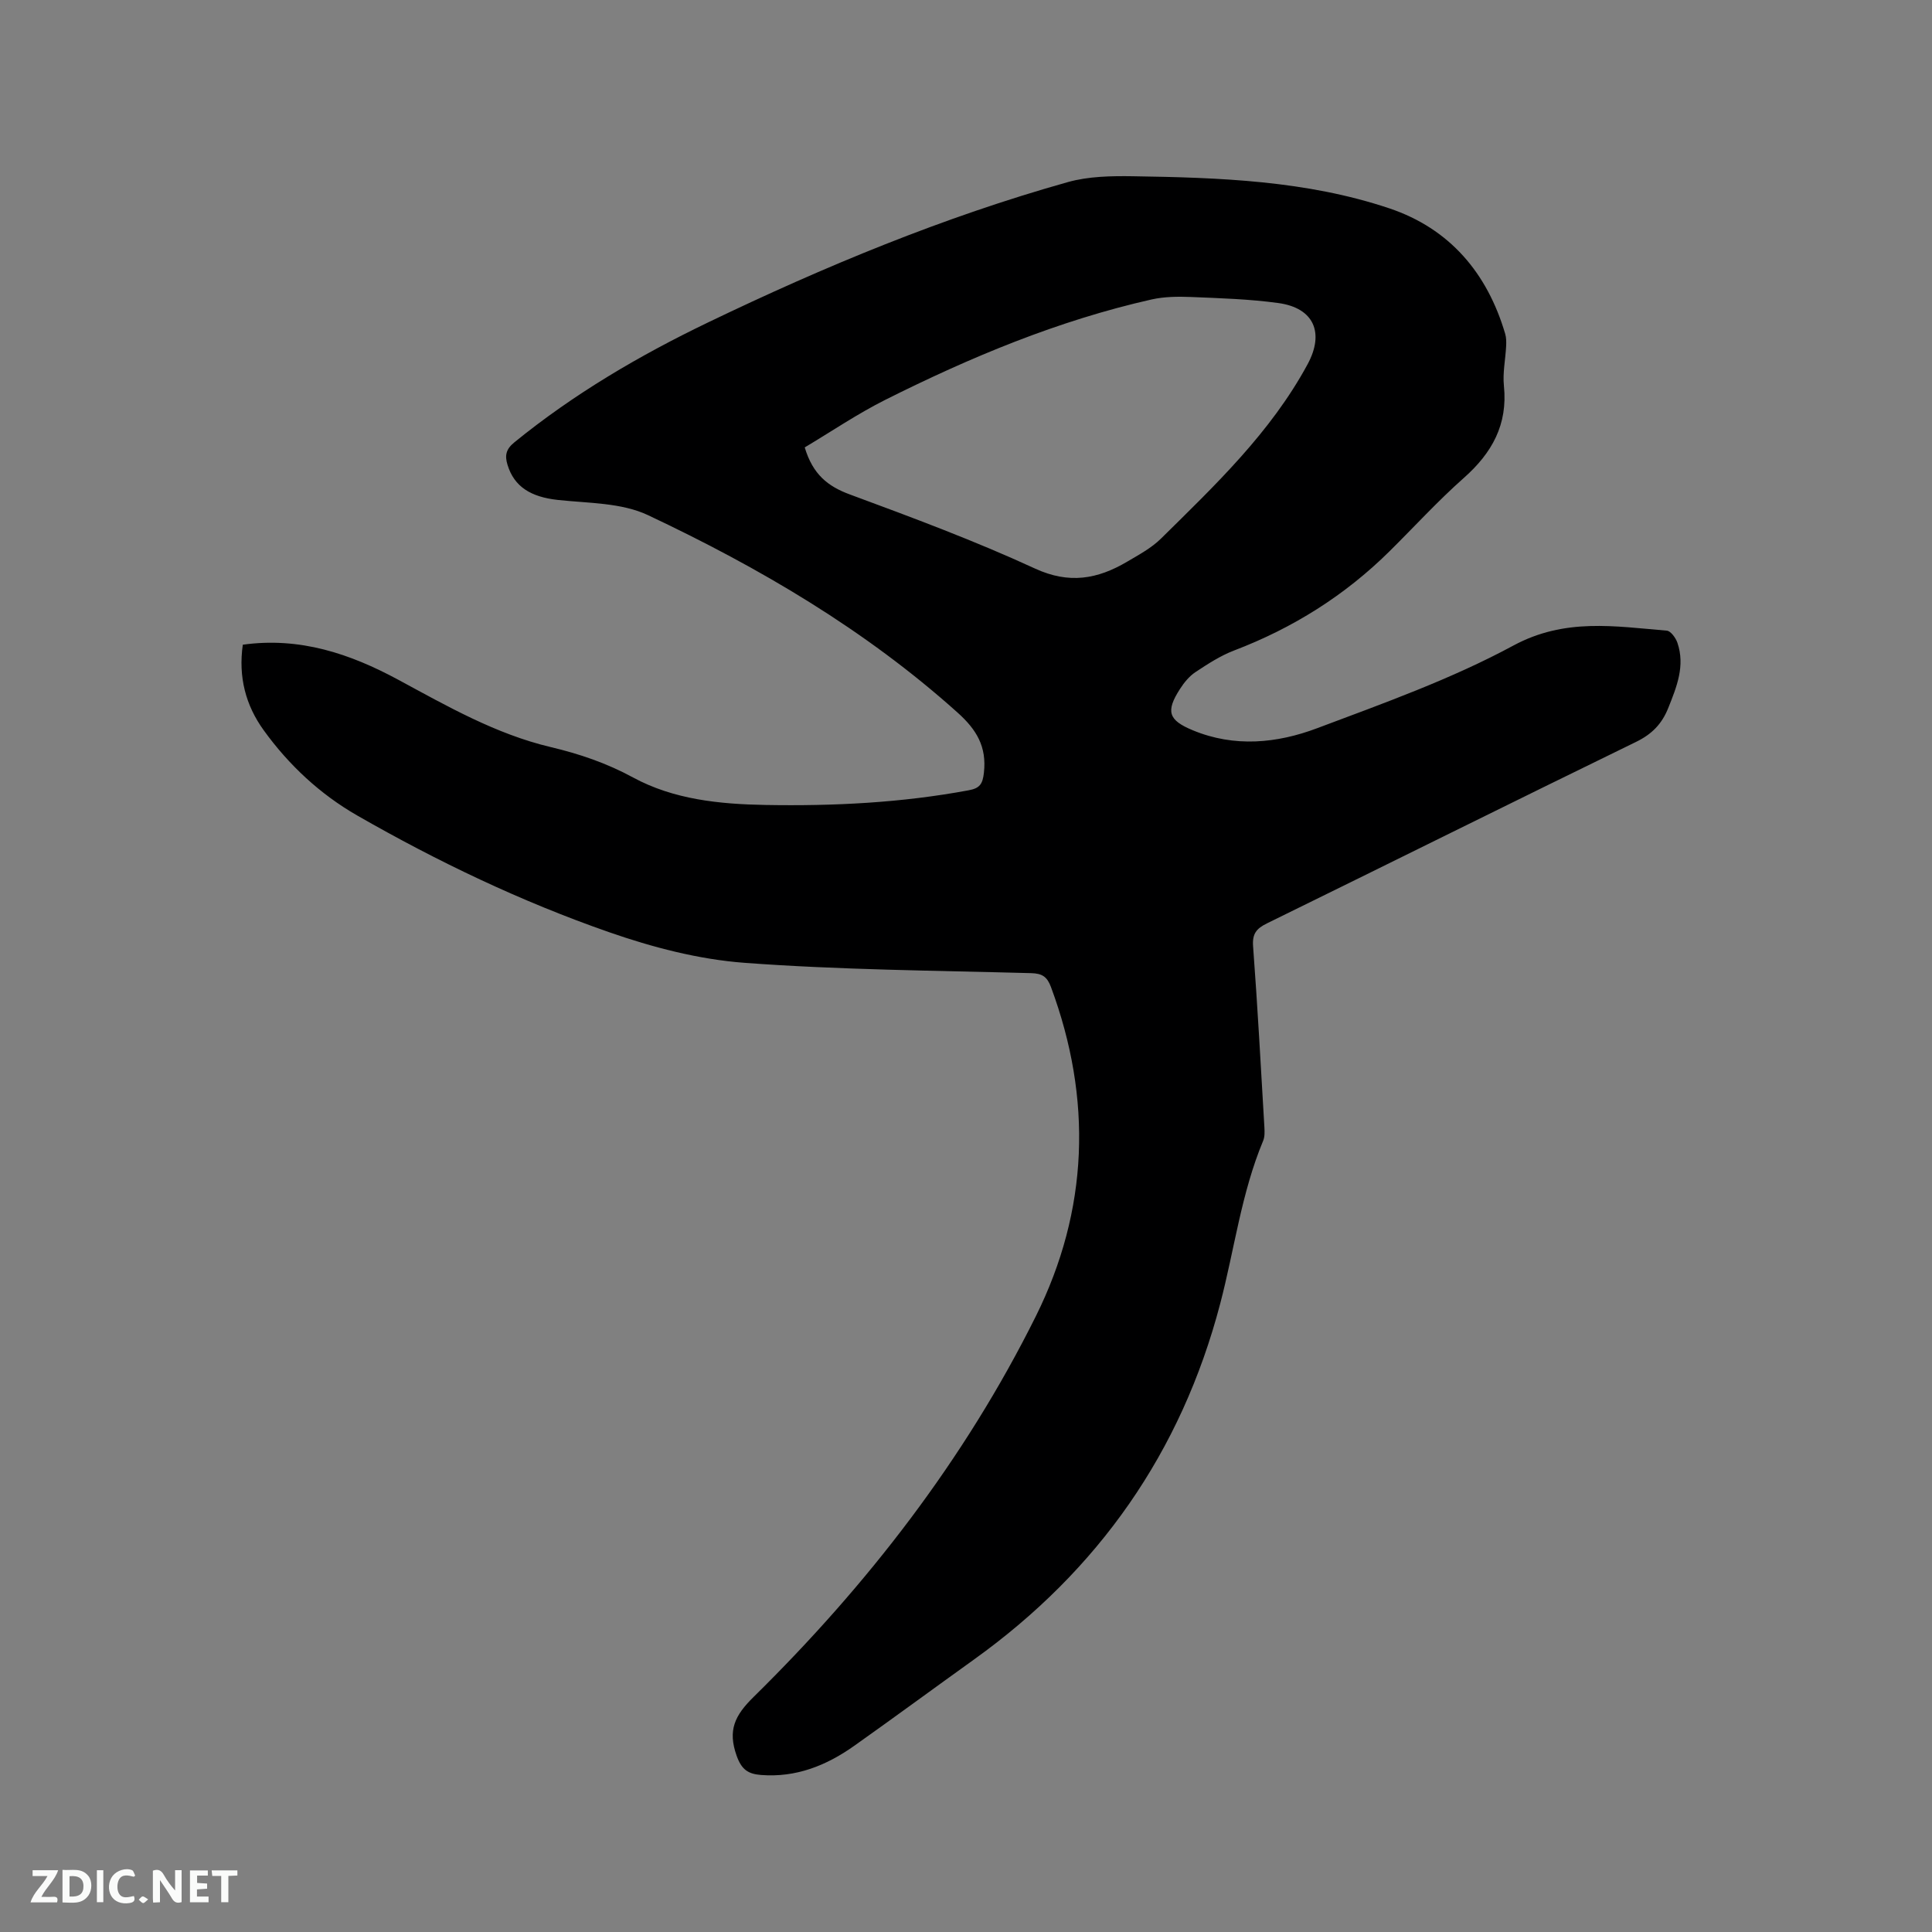 <svg enable-background="new 0 0 400 400" viewBox="0 0 400 400" xmlns="http://www.w3.org/2000/svg"><rect x="0" y="0" width="400" height="400" fill="#808080" stroke="none"/><path d="m50.27 133.48c11.8-1.65 22.23 1.88 32.16 7.24 10.16 5.49 20.22 11.26 31.57 13.95 5.99 1.42 11.58 3.32 17.05 6.29 8.44 4.58 17.93 5.53 27.43 5.7 14.12.25 28.16-.45 42.08-3.04 2.28-.42 2.89-1.28 3.15-3.65.6-5.39-1.52-8.91-5.47-12.45-19.13-17.17-41.04-30-64.09-40.87-5.49-2.59-12.35-2.46-18.63-3.14-5.61-.61-9.05-2.72-10.44-7.26-.59-1.91-.35-3.23 1.38-4.64 12.32-10.04 25.91-18.01 40.17-24.87 24.07-11.58 48.71-21.8 74.46-29.04 4.28-1.2 9-1.28 13.5-1.21 17.91.28 35.88.89 53.04 6.64 12.49 4.19 20.3 13.38 24.01 26.01.23.79.23 1.68.19 2.52-.14 2.75-.74 5.54-.46 8.24.82 8.01-2.47 13.89-8.31 19.06-5.39 4.77-10.26 10.12-15.39 15.19-9.25 9.15-20.01 15.89-32.17 20.53-2.83 1.08-5.45 2.79-7.99 4.47-1.28.85-2.35 2.16-3.2 3.48-3 4.66-2.41 6.47 2.63 8.56 8.64 3.59 17.45 2.71 25.76-.42 13.76-5.17 27.75-10.16 40.62-17.11 10.68-5.77 21.04-3.98 31.78-3.09.81.07 1.85 1.51 2.19 2.51 1.63 4.77-.14 9.1-1.89 13.49-1.33 3.33-3.4 5.44-6.69 7.04-25.51 12.43-50.91 25.07-76.39 37.56-2.21 1.08-3.08 2.17-2.88 4.77.93 12.47 1.61 24.96 2.34 37.45.05.93.09 1.97-.26 2.8-4.52 10.83-5.94 22.48-8.89 33.72-8.06 30.75-25.22 55.21-51.01 73.7-8.27 5.93-16.46 11.96-24.76 17.84-5.75 4.08-12.05 6.61-19.3 6.04-2.64-.21-4.02-1.08-5.05-3.99-1.87-5.27-.39-8.33 3.51-12.16 23.57-23.19 43.68-49.15 58.43-78.81 10.94-21.99 11.75-44.99 3.14-68.18-.79-2.12-1.8-2.81-4.09-2.87-19.8-.54-39.64-.67-59.38-2.14-9.48-.71-19.05-3.21-28.07-6.36-18.11-6.31-35.44-14.59-52.09-24.14-7.69-4.41-14.16-10.44-19.37-17.66-3.72-5.15-5.27-11-4.32-17.7zm116.34-40.85c1.67 5.58 4.77 8.06 9.34 9.74 12.9 4.77 25.84 9.58 38.31 15.33 7.1 3.28 12.98 2.2 19.07-1.39 2.46-1.45 5.07-2.85 7.06-4.82 11.23-11.08 22.7-21.96 30.34-36.09 3.51-6.49 1.32-11.65-6.07-12.66-5.97-.82-12.03-1-18.06-1.25-2.72-.11-5.54-.08-8.18.51-19.33 4.36-37.49 11.94-55.13 20.78-5.81 2.92-11.24 6.61-16.68 9.85z" fill="#000001"/><g fill="#fafbfa"><path d="m37.59 393.81c-.92.31-1.52.05-2-.78-.7-1.2-1.52-2.34-2.47-3.78v4.59c-.55.03-.95.05-1.41.07-.03-.37-.06-.64-.06-.91 0-1.91 0-3.81 0-5.7 1.13-.41 1.77-.03 2.29.91.62 1.11 1.38 2.14 2.31 3.19v-4.2h1.35v6.61z"/><path d="m12.94 393.88v-6.75c1.9.19 3.93-.54 5.37 1.29.8 1.01.78 2.88.03 3.97-1.37 1.97-3.4 1.51-5.4 1.49m1.45-1.22c2.04.12 2.92-.58 2.89-2.21-.03-1.51-.98-2.19-2.89-2z"/><path d="m11.81 393.87h-5.49c.68-2.18 2.47-3.48 3.51-5.45h-3.08v-1.21h5.29c-.71 2.13-2.44 3.48-3.47 5.51.86 0 1.63.04 2.39-.01.79-.05 1.14.21.85 1.16"/><path d="m39.33 393.86v-6.61h3.7v1.07h-2.22v1.52c.68.04 1.34.09 2.07.13v1.07c-.72.05-1.38.09-2.1.14v1.48h2.4v1.19h-3.85z"/><path d="m27.71 388.56c-1.15-.3-2.46-.61-3.1.64-.37.73-.41 1.93-.06 2.67.63 1.35 1.99.93 3.17.68.35.94-.01 1.32-.93 1.46-1.62.25-3.05-.27-3.76-1.48-.73-1.24-.6-3.03.31-4.17.88-1.11 2.71-1.7 4-1.16.32.13.44.74.65 1.12-.1.08-.19.16-.28.24"/><path d="m49.15 387.24v1.07c-.59.02-1.17.05-1.87.08v5.44h-1.48v-5.44h-1.85c-.05-.4-.08-.73-.13-1.15z"/><path d="m20.06 387.21h1.33v6.62h-1.33z"/><path d="m30.68 393.25c-.49.38-.8.79-1.05.76-.32-.05-.6-.45-.9-.7.26-.24.51-.64.8-.67.29-.04.62.3 1.15.61"/></g></svg>